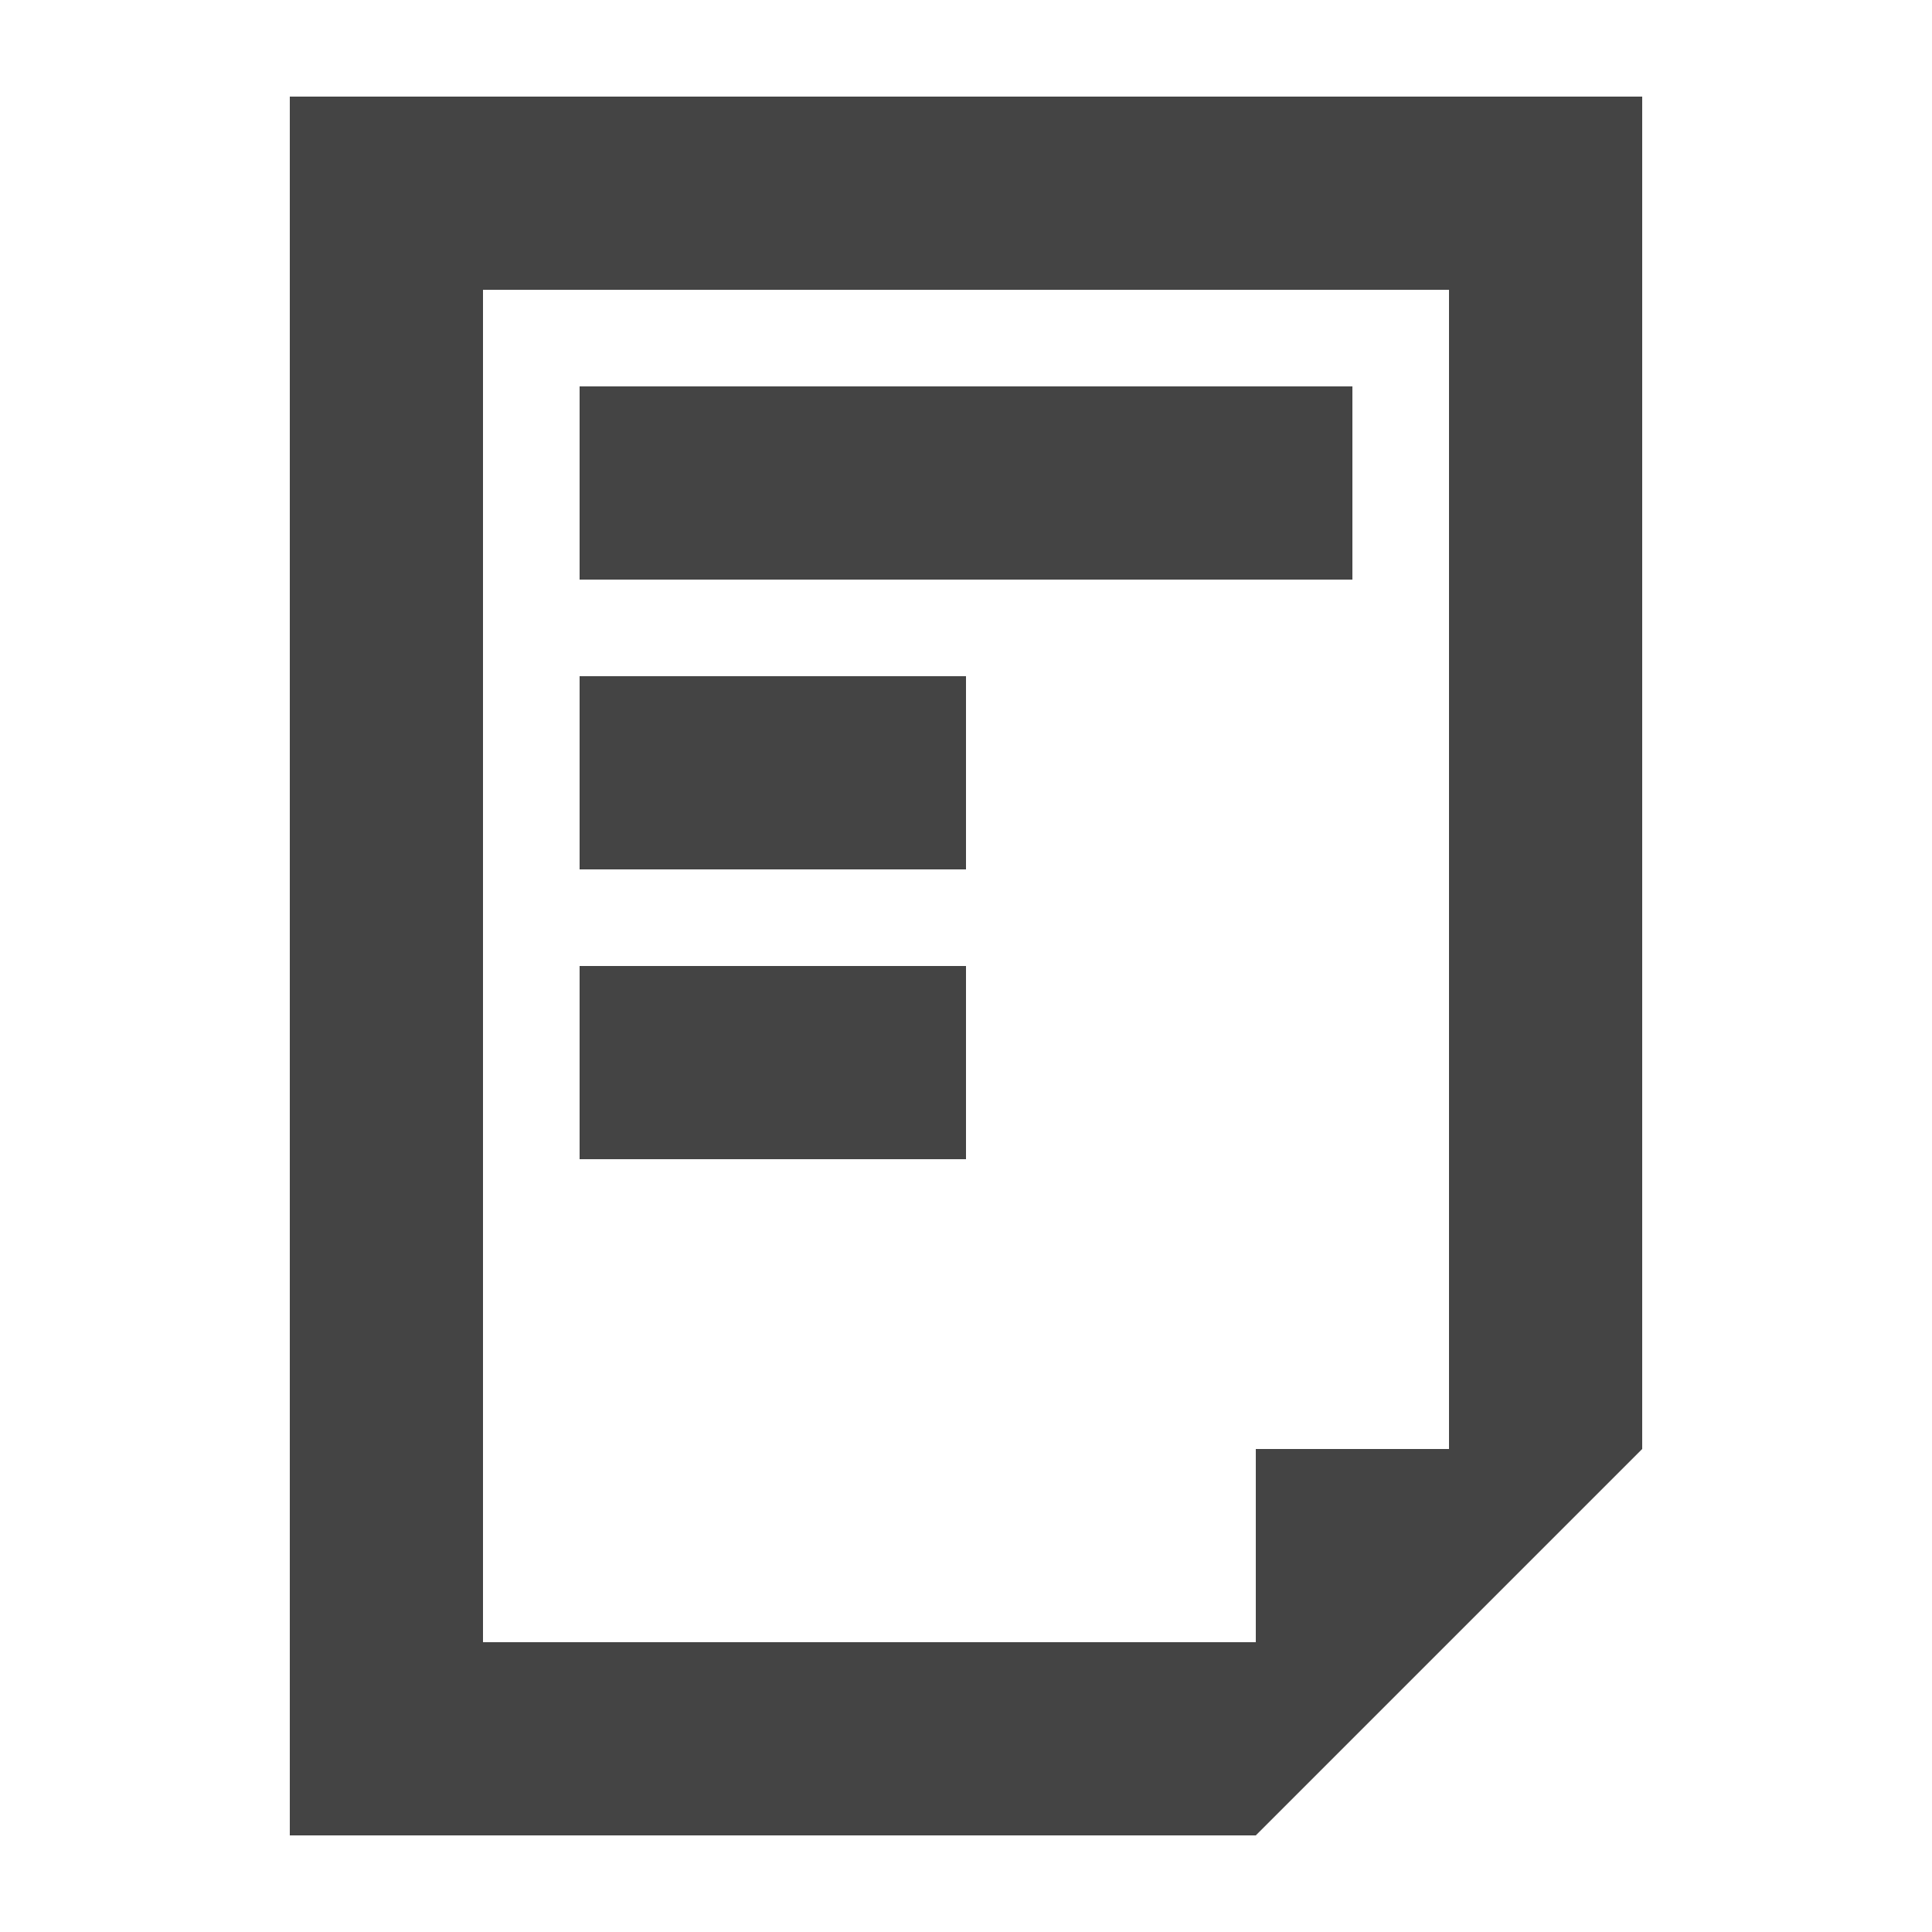 <?xml version="1.0" encoding="utf-8"?>
<!-- Generator: Adobe Illustrator 21.1.0, SVG Export Plug-In . SVG Version: 6.00 Build 0)  -->
<svg version="1.1" id="Layer_1" xmlns="http://www.w3.org/2000/svg" xmlns:xlink="http://www.w3.org/1999/xlink" x="0px" y="0px"
	 viewBox="0 0 20 20" style="enable-background:new 0 0 20 20;" xml:space="preserve">
<style type="text/css">
	.st0{fill:#444;}
</style>
<g>
	<path class="st0" d="M6,9h4V7H6V9z"/>
	<path class="st0" d="M6,4v2h8V4H6z"/>
	<path class="st0" d="M6,12h4v-2H6V12z"/>
	<path class="st0" d="M17,1H3v18h10l0,0l0,0l4-4h0l0,0V1z M13,15v2H5V3h10v12H13z"/>
</g>
</svg>
